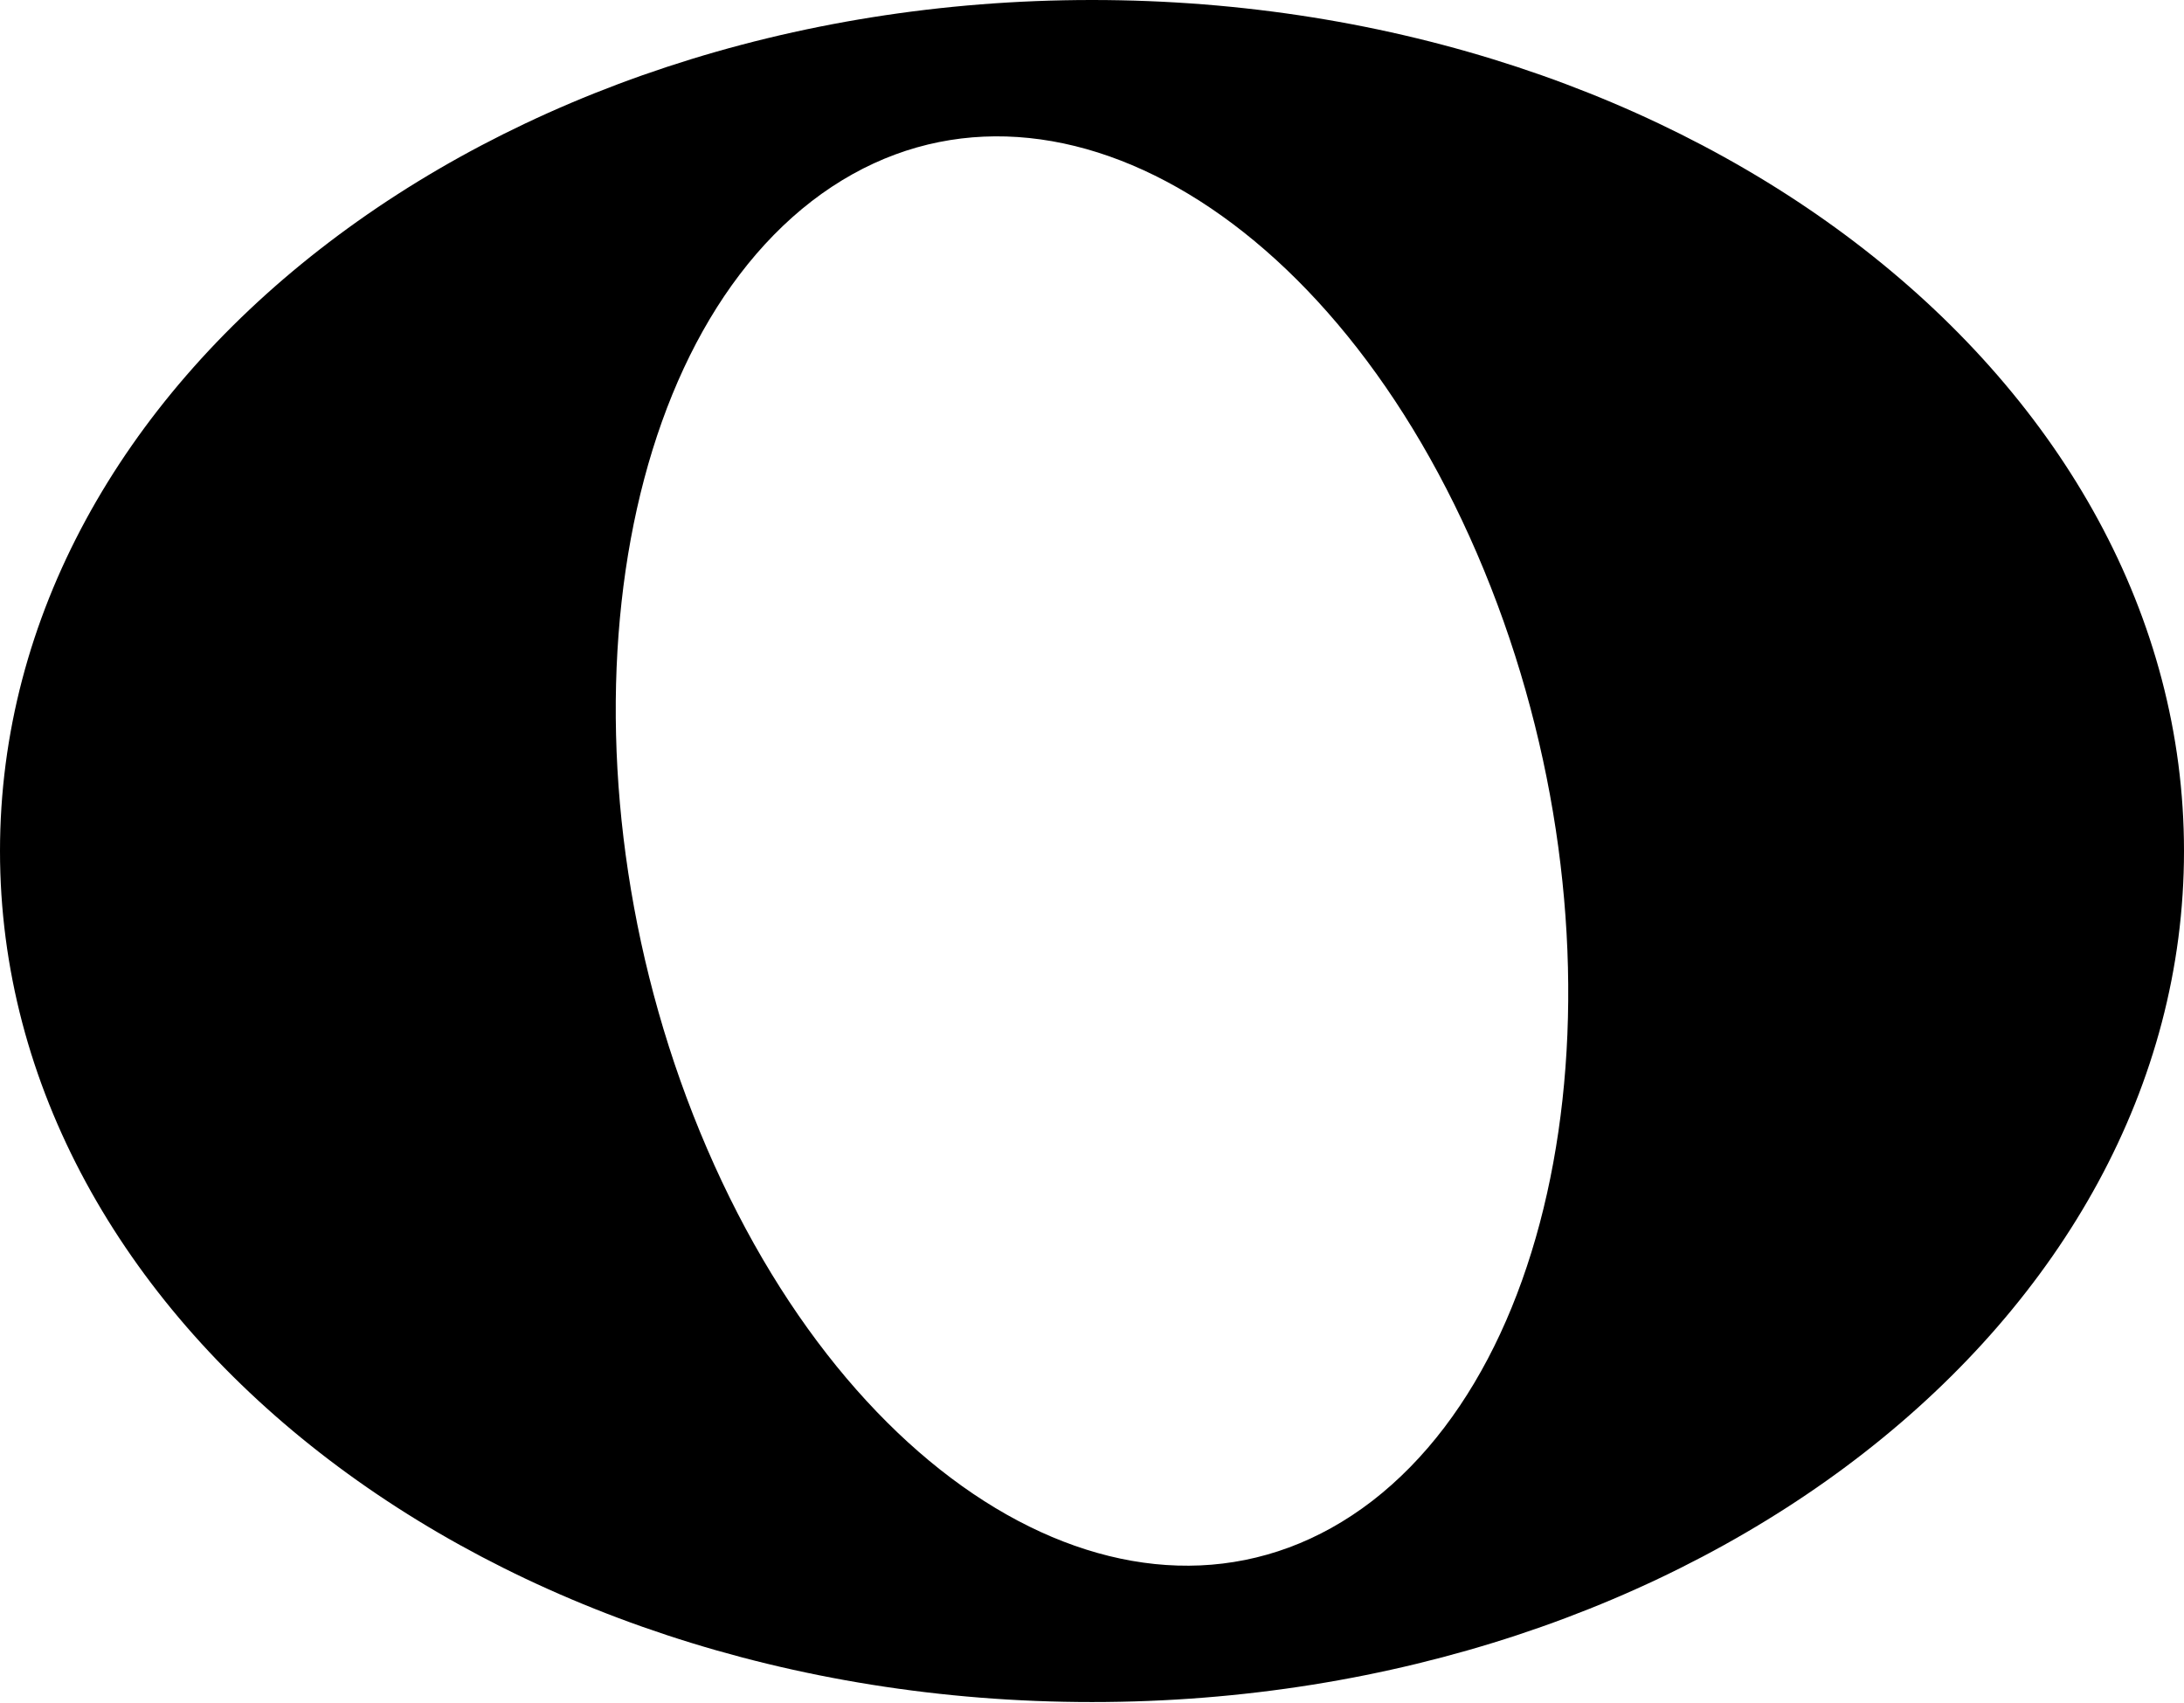 <?xml version="1.0" encoding="UTF-8"?><svg id="Layer_2" xmlns="http://www.w3.org/2000/svg" viewBox="0 0 24 18.71"><g id="Layer_1-2"><path d="M12,0C5.37,0,0,4.19,0,9.35s5.37,9.35,12,9.35,12-4.19,12-9.35S18.63,0,12,0Zm3.08,16.49c-2.34,1.8-5.61,.07-7.31-3.87-1.7-3.94-1.19-8.6,1.15-10.41,2.34-1.8,5.61-.07,7.31,3.87,1.7,3.94,1.19,8.6-1.15,10.41Z"/></g></svg>
